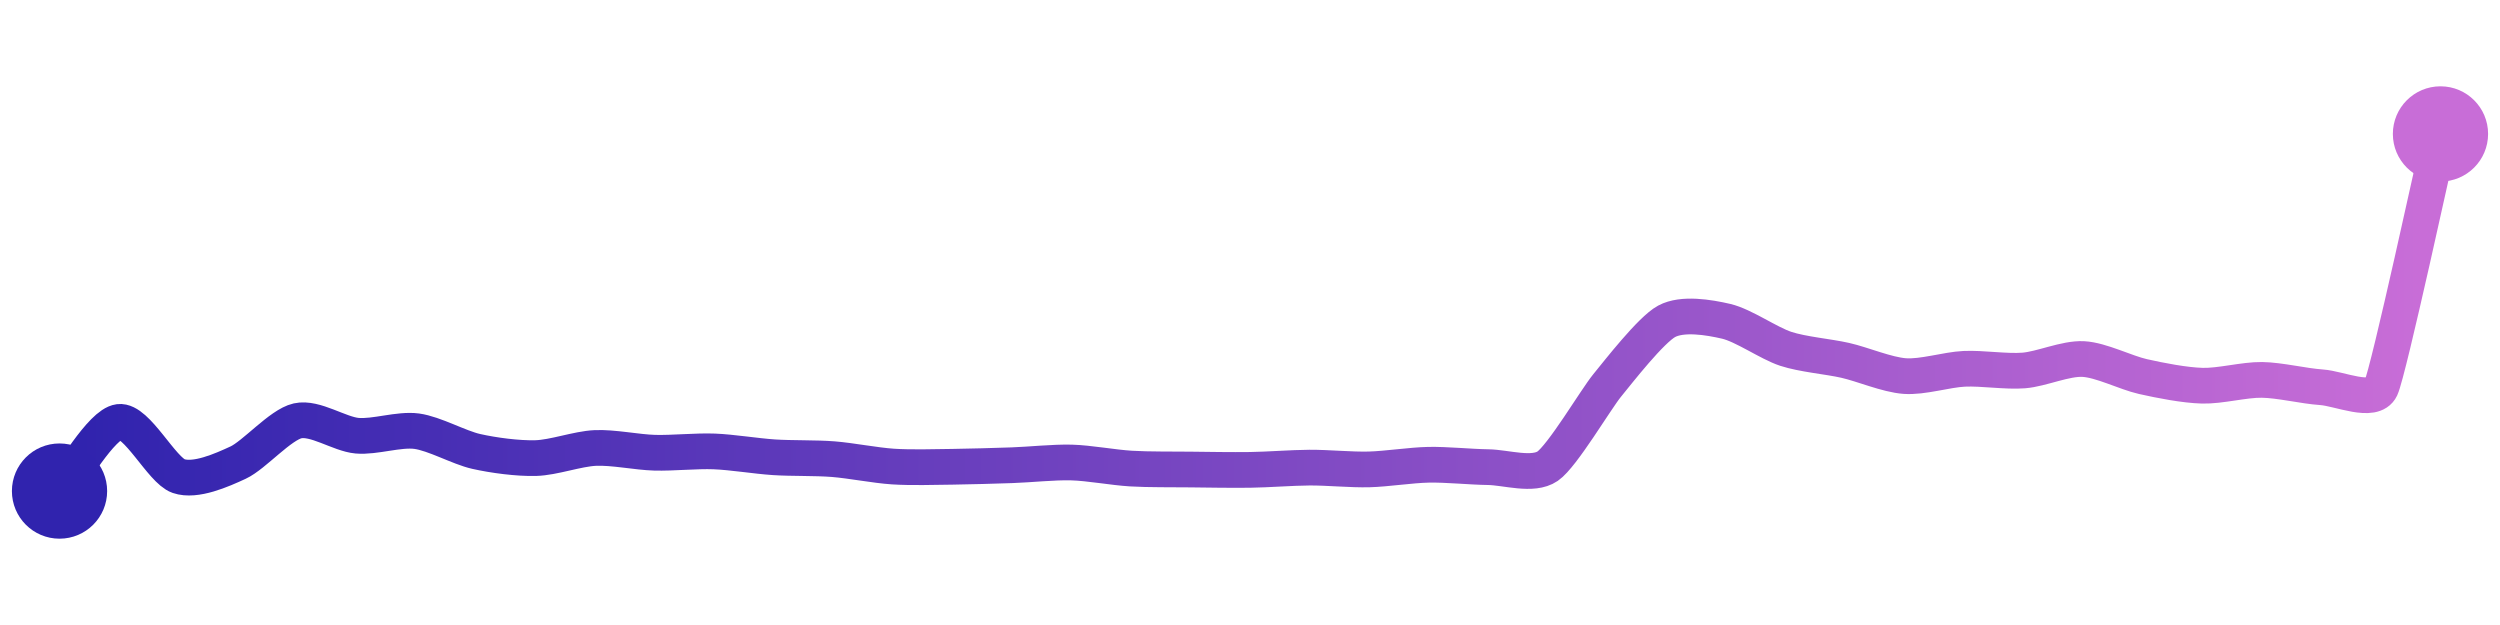 <svg width="200" height="50" viewBox="0 0 210 50" xmlns="http://www.w3.org/2000/svg">
    <defs>
        <linearGradient x1="0%" y1="0%" x2="100%" y2="0%" id="a">
            <stop stop-color="#3023AE" offset="0%"/>
            <stop stop-color="#C86DD7" offset="100%"/>
        </linearGradient>
    </defs>
    <path stroke="url(#a)"
          stroke-width="3"
          stroke-linejoin="round"
          stroke-linecap="round"
          d="M5 40 C 5.98 38.86, 8.51 34.38, 10 34.19 S 13.58 38.25, 15 38.74 S 18.64 38.24, 20 37.61 S 23.54 34.43, 25 34.1 S 28.51 35.22, 30 35.35 S 33.51 34.77, 35 34.97 S 38.54 36.34, 40 36.67 S 43.5 37.27, 45 37.23 S 48.5 36.45, 50 36.38 S 53.5 36.74, 55 36.78 S 58.5 36.61, 60 36.67 S 63.5 37.06, 65 37.16 S 68.5 37.2, 70 37.32 S 73.5 37.84, 75 37.94 S 78.5 37.98, 80 37.96 S 83.5 37.88, 85 37.83 S 88.5 37.56, 90 37.6 S 93.5 38.02, 95 38.11 S 98.5 38.17, 100 38.19 S 103.5 38.24, 105 38.22 S 108.5 38.04, 110 38.03 S 113.5 38.22, 115 38.18 S 118.5 37.82, 120 37.79 S 123.5 37.97, 125 37.99 S 128.76 38.76, 130 37.91 S 134.05 32.29, 135 31.13 S 138.68 26.45, 140 25.74 S 143.54 25.4, 145 25.74 S 148.57 27.58, 150 28.05 S 153.54 28.69, 155 29.02 S 158.5 30.23, 160 30.34 S 163.5 29.8, 165 29.73 S 168.51 29.99, 170 29.87 S 173.5 28.83, 175 28.91 S 178.54 30.05, 180 30.38 S 183.5 31.11, 185 31.15 S 188.5 30.64, 190 30.66 S 193.5 31.18, 195 31.28 S 199.36 32.7, 200 31.34 S 204.66 11.46, 205 10"
          fill="none"/>
    <circle r="4" cx="5" cy="40" fill="#3023AE"/>
    <circle r="4" cx="205" cy="10" fill="#C86DD7"/>      
</svg>